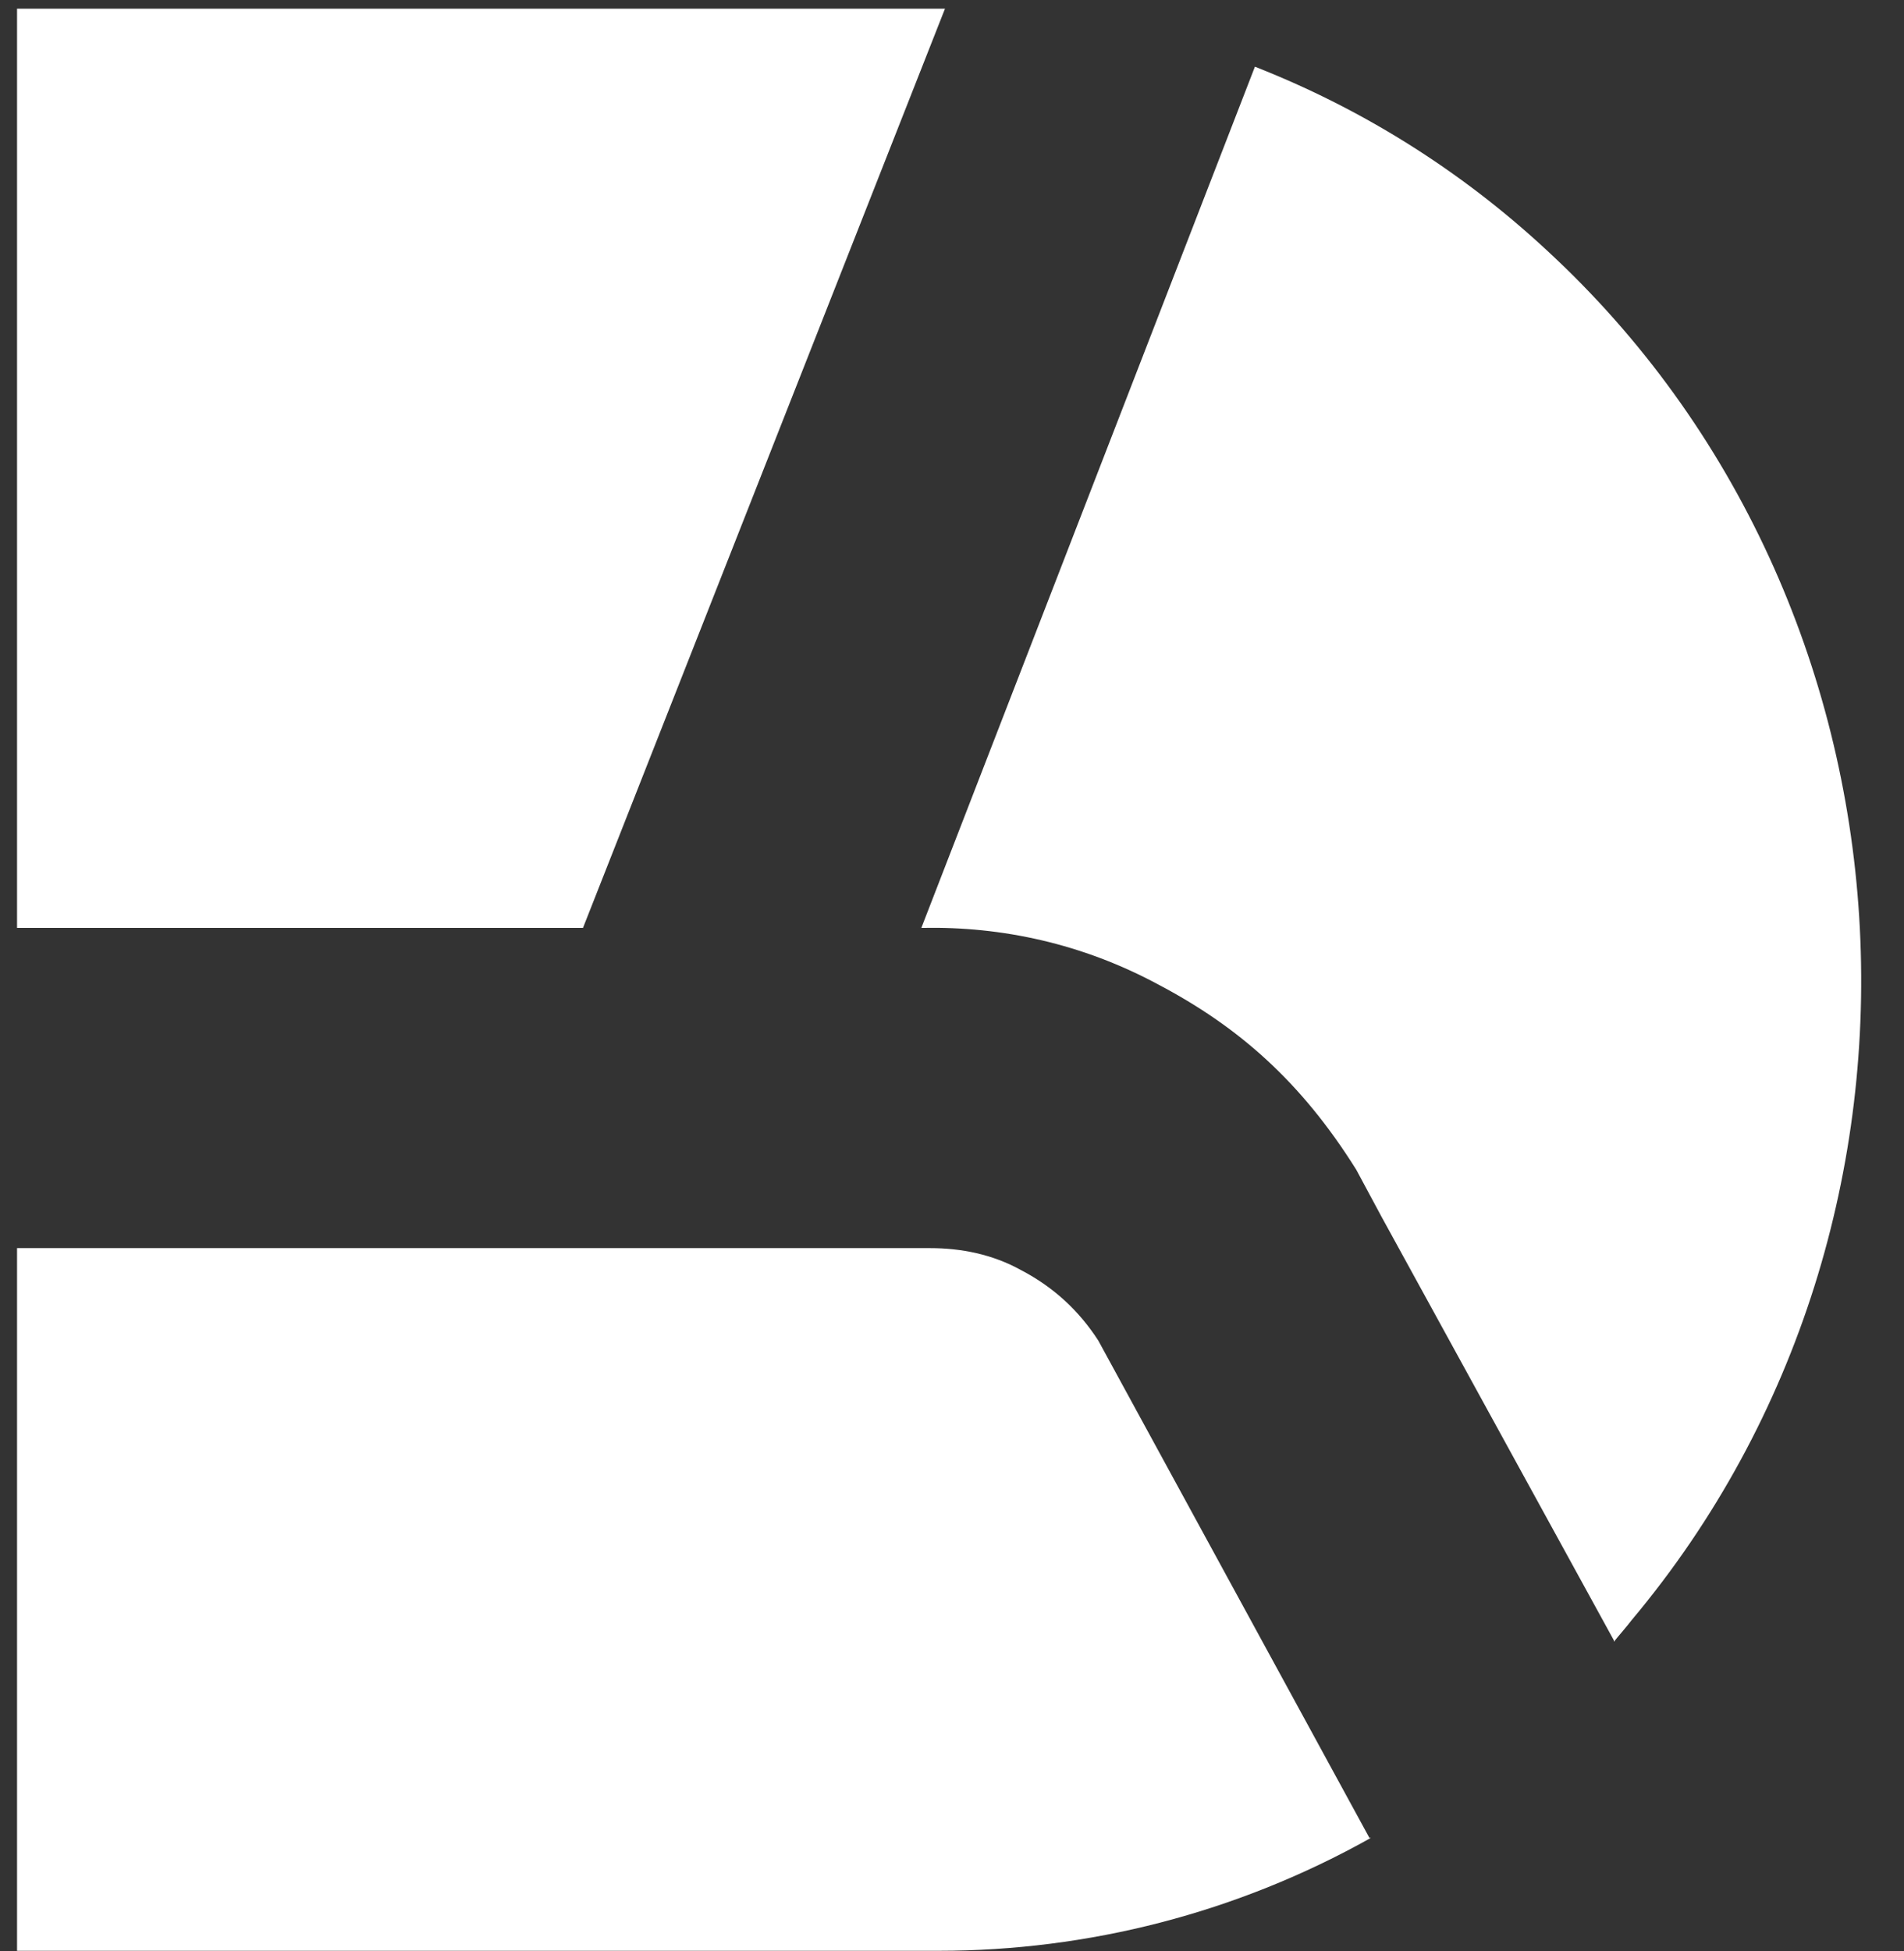 <svg width="41" height="42" viewBox="0 0 41 42" fill="none" xmlns="http://www.w3.org/2000/svg">
<rect x="0" y="0" width="41" height="42" fill="#333333" stroke="none"/>
<path fill-rule="evenodd" clip-rule="evenodd" d="M20.222 41.996H0.367V26.869H20.028C20.7 26.869 21.372 27.003 21.984 27.341C22.693 27.711 23.238 28.221 23.65 28.859L29.489 39.566H29.519C26.63 41.186 23.426 41.996 20.216 41.996H20.222Z" fill="white"/>
<path fill-rule="evenodd" clip-rule="evenodd" d="M0.367 19.975V0.187H20.222H20.349L12.554 19.975H0.367Z" fill="white"/>
<path fill-rule="evenodd" clip-rule="evenodd" d="M34.752 35.344V35.312L29.749 26.193L29.204 25.179C28.017 23.285 26.672 22.105 24.94 21.193C23.304 20.313 21.572 19.943 19.87 19.975H19.84L27.023 1.436C29.27 2.317 31.415 3.63 33.31 5.39C41.554 12.992 42.39 26.225 35.14 34.872C35.012 35.038 34.885 35.178 34.752 35.344Z" fill="white"/>
</svg>
